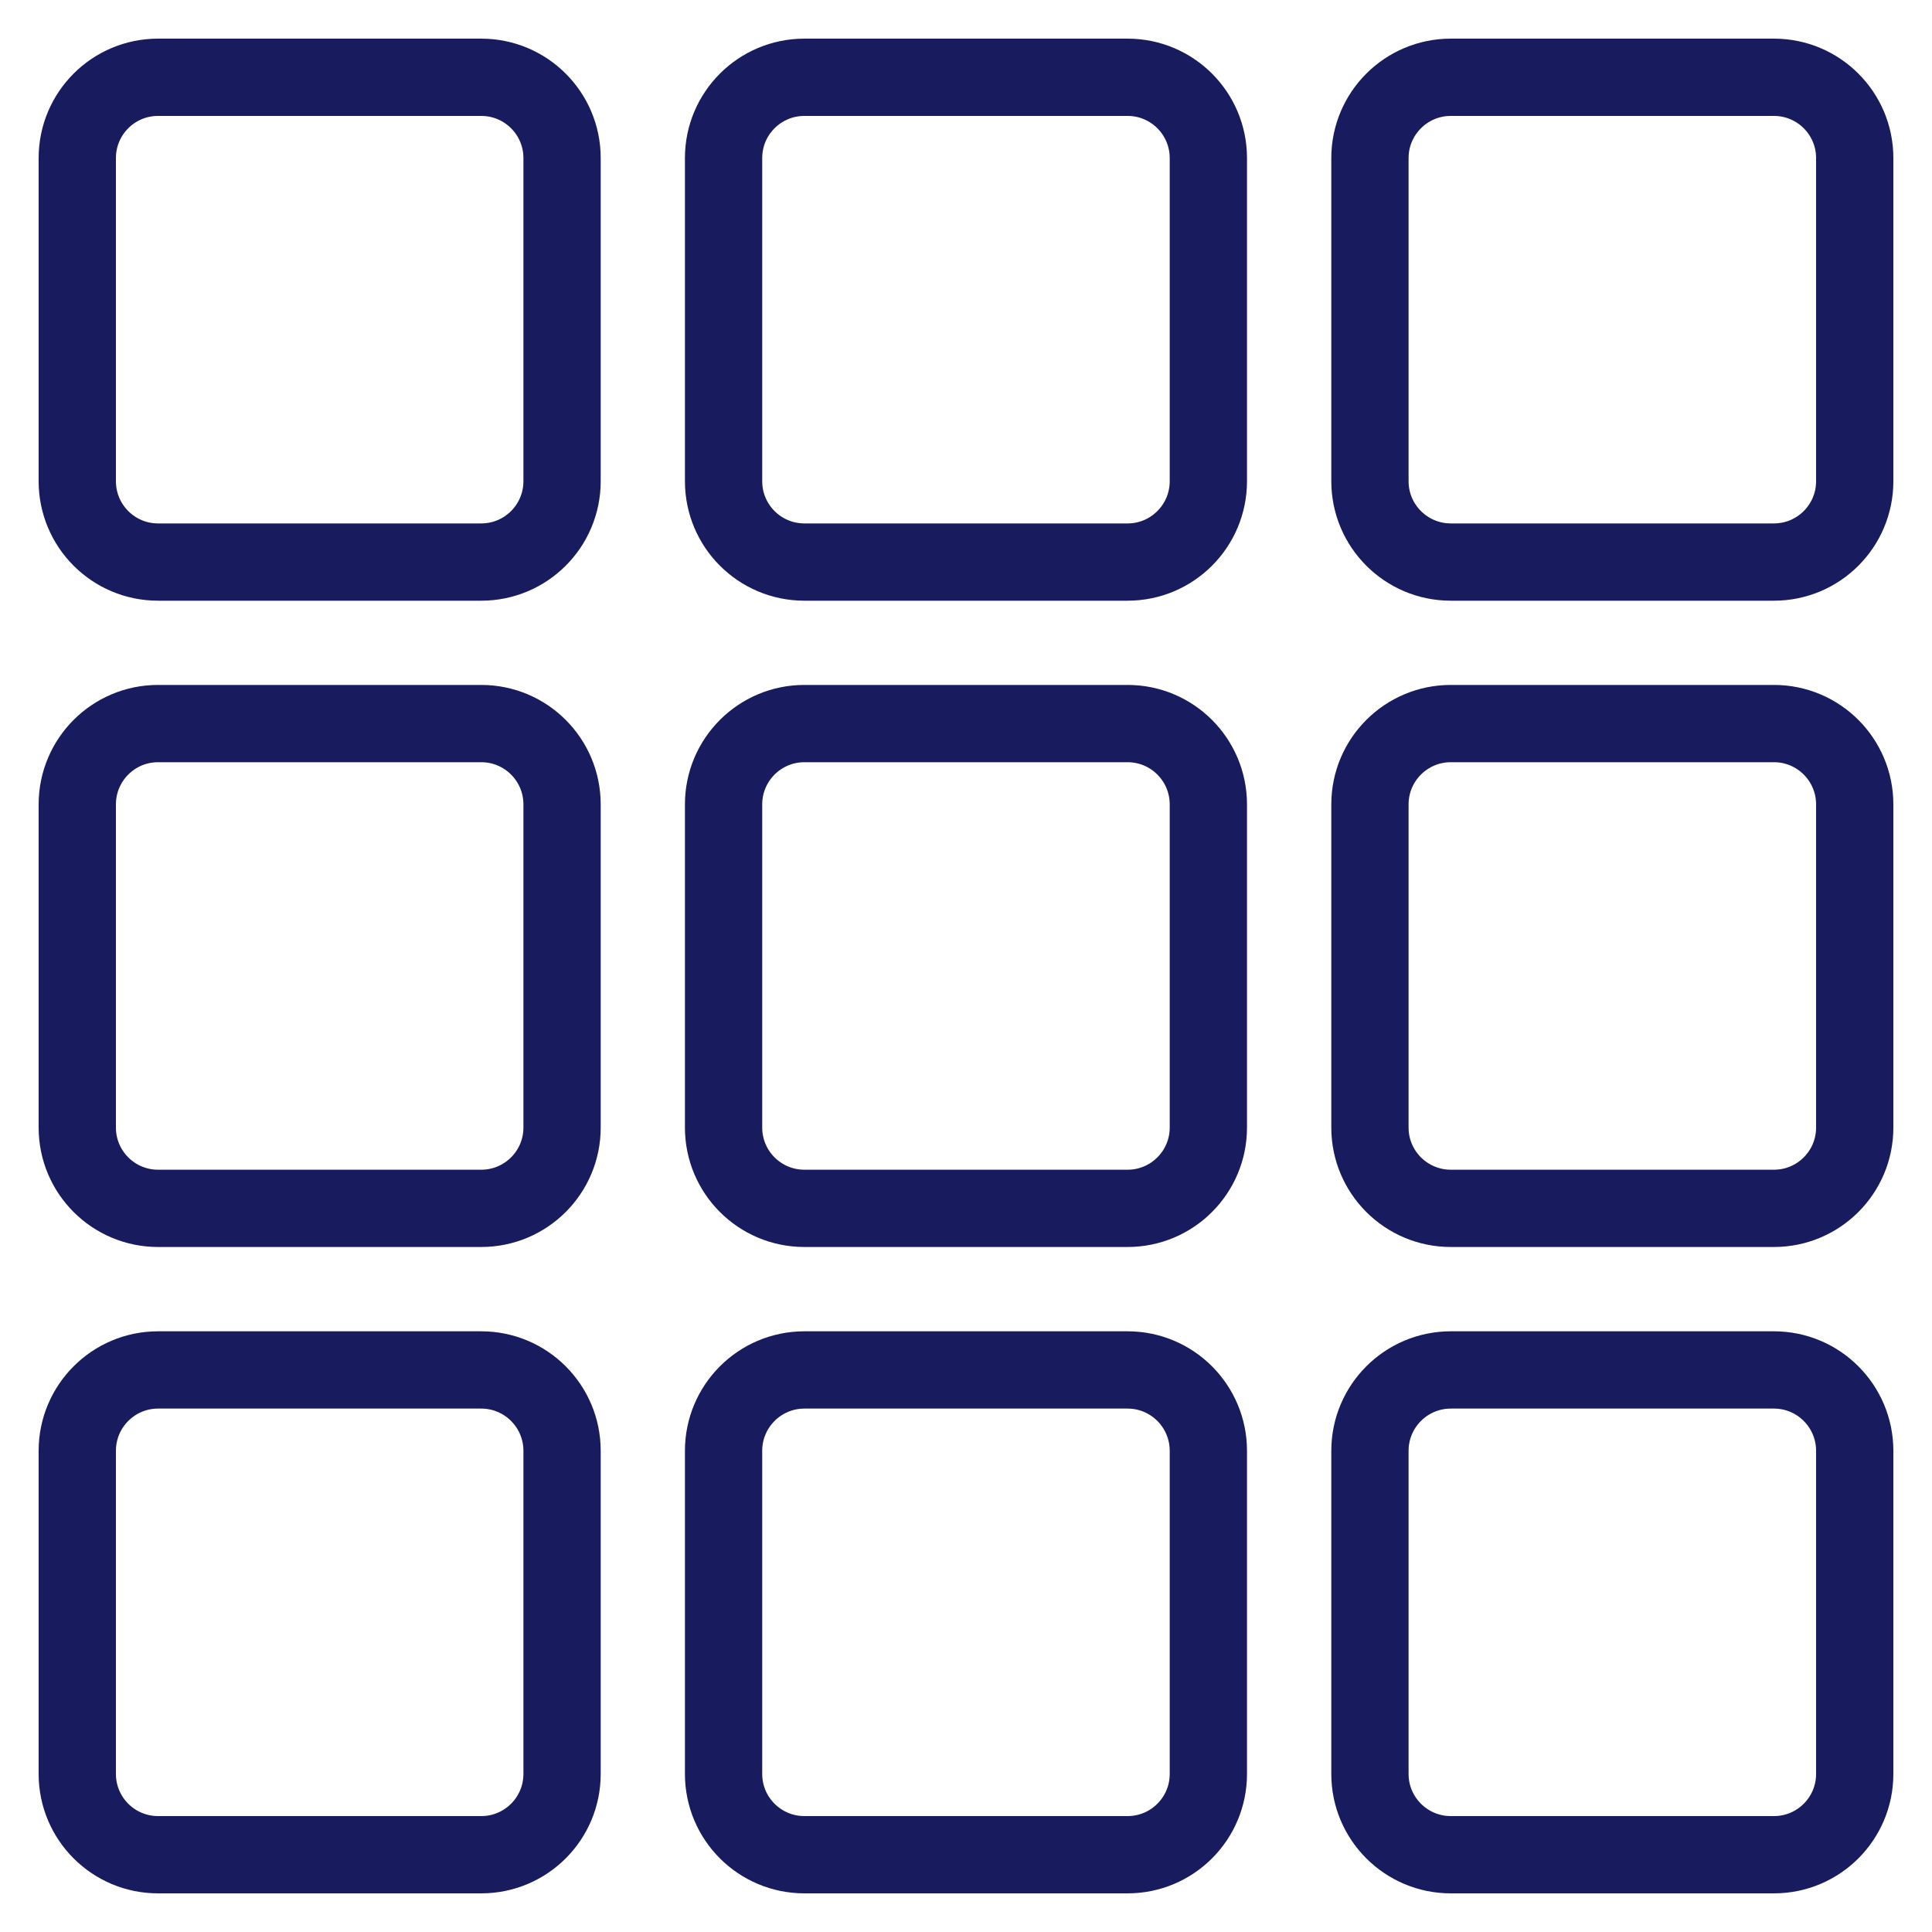 <svg width="25" height="25" viewBox="0 0 25 25" fill="none" xmlns="http://www.w3.org/2000/svg">
<path fill-rule="evenodd" clip-rule="evenodd" d="M15.636 6.227C15.636 6.805 15.168 7.273 14.591 7.273H10.409C9.831 7.273 9.363 6.805 9.363 6.227V2.045C9.363 1.468 9.831 1 10.409 1H14.591C15.168 1 15.636 1.468 15.636 2.045V6.227Z" stroke="#181B5E" stroke-linecap="round" stroke-linejoin="round"/>
<path fill-rule="evenodd" clip-rule="evenodd" d="M7.273 6.227C7.273 6.805 6.805 7.273 6.227 7.273H2.045C1.468 7.273 1 6.805 1 6.227V2.045C1 1.468 1.468 1 2.045 1H6.227C6.805 1 7.273 1.468 7.273 2.045V6.227Z" stroke="#181B5E" stroke-linecap="round" stroke-linejoin="round"/>
<path fill-rule="evenodd" clip-rule="evenodd" d="M24 6.227C24 6.805 23.532 7.273 22.955 7.273H18.773C18.196 7.273 17.727 6.805 17.727 6.227V2.045C17.727 1.468 18.196 1 18.773 1H22.955C23.532 1 24 1.468 24 2.045V6.227Z" stroke="#181B5E" stroke-linecap="round" stroke-linejoin="round"/>
<path fill-rule="evenodd" clip-rule="evenodd" d="M15.636 14.591C15.636 15.168 15.168 15.636 14.591 15.636H10.409C9.831 15.636 9.363 15.168 9.363 14.591V10.409C9.363 9.831 9.831 9.363 10.409 9.363H14.591C15.168 9.363 15.636 9.831 15.636 10.409V14.591Z" stroke="#181B5E" stroke-linecap="round" stroke-linejoin="round"/>
<path fill-rule="evenodd" clip-rule="evenodd" d="M7.273 14.591C7.273 15.168 6.805 15.636 6.227 15.636H2.045C1.468 15.636 1 15.168 1 14.591V10.409C1 9.831 1.468 9.363 2.045 9.363H6.227C6.805 9.363 7.273 9.831 7.273 10.409V14.591Z" stroke="#181B5E" stroke-linecap="round" stroke-linejoin="round"/>
<path fill-rule="evenodd" clip-rule="evenodd" d="M24 14.591C24 15.168 23.532 15.636 22.955 15.636H18.773C18.196 15.636 17.727 15.168 17.727 14.591V10.409C17.727 9.831 18.196 9.363 18.773 9.363H22.955C23.532 9.363 24 9.831 24 10.409V14.591Z" stroke="#181B5E" stroke-linecap="round" stroke-linejoin="round"/>
<path fill-rule="evenodd" clip-rule="evenodd" d="M15.636 22.955C15.636 23.532 15.168 24 14.591 24H10.409C9.831 24 9.363 23.532 9.363 22.955V18.773C9.363 18.196 9.831 17.727 10.409 17.727H14.591C15.168 17.727 15.636 18.196 15.636 18.773V22.955Z" stroke="#181B5E" stroke-linecap="round" stroke-linejoin="round"/>
<path fill-rule="evenodd" clip-rule="evenodd" d="M7.273 22.955C7.273 23.532 6.805 24 6.227 24H2.045C1.468 24 1 23.532 1 22.955V18.773C1 18.196 1.468 17.727 2.045 17.727H6.227C6.805 17.727 7.273 18.196 7.273 18.773V22.955Z" stroke="#181B5E" stroke-linecap="round" stroke-linejoin="round"/>
<path fill-rule="evenodd" clip-rule="evenodd" d="M24 22.955C24 23.532 23.532 24 22.955 24H18.773C18.196 24 17.727 23.532 17.727 22.955V18.773C17.727 18.196 18.196 17.727 18.773 17.727H22.955C23.532 17.727 24 18.196 24 18.773V22.955Z" stroke="#181B5E" stroke-linecap="round" stroke-linejoin="round"/>
</svg>
